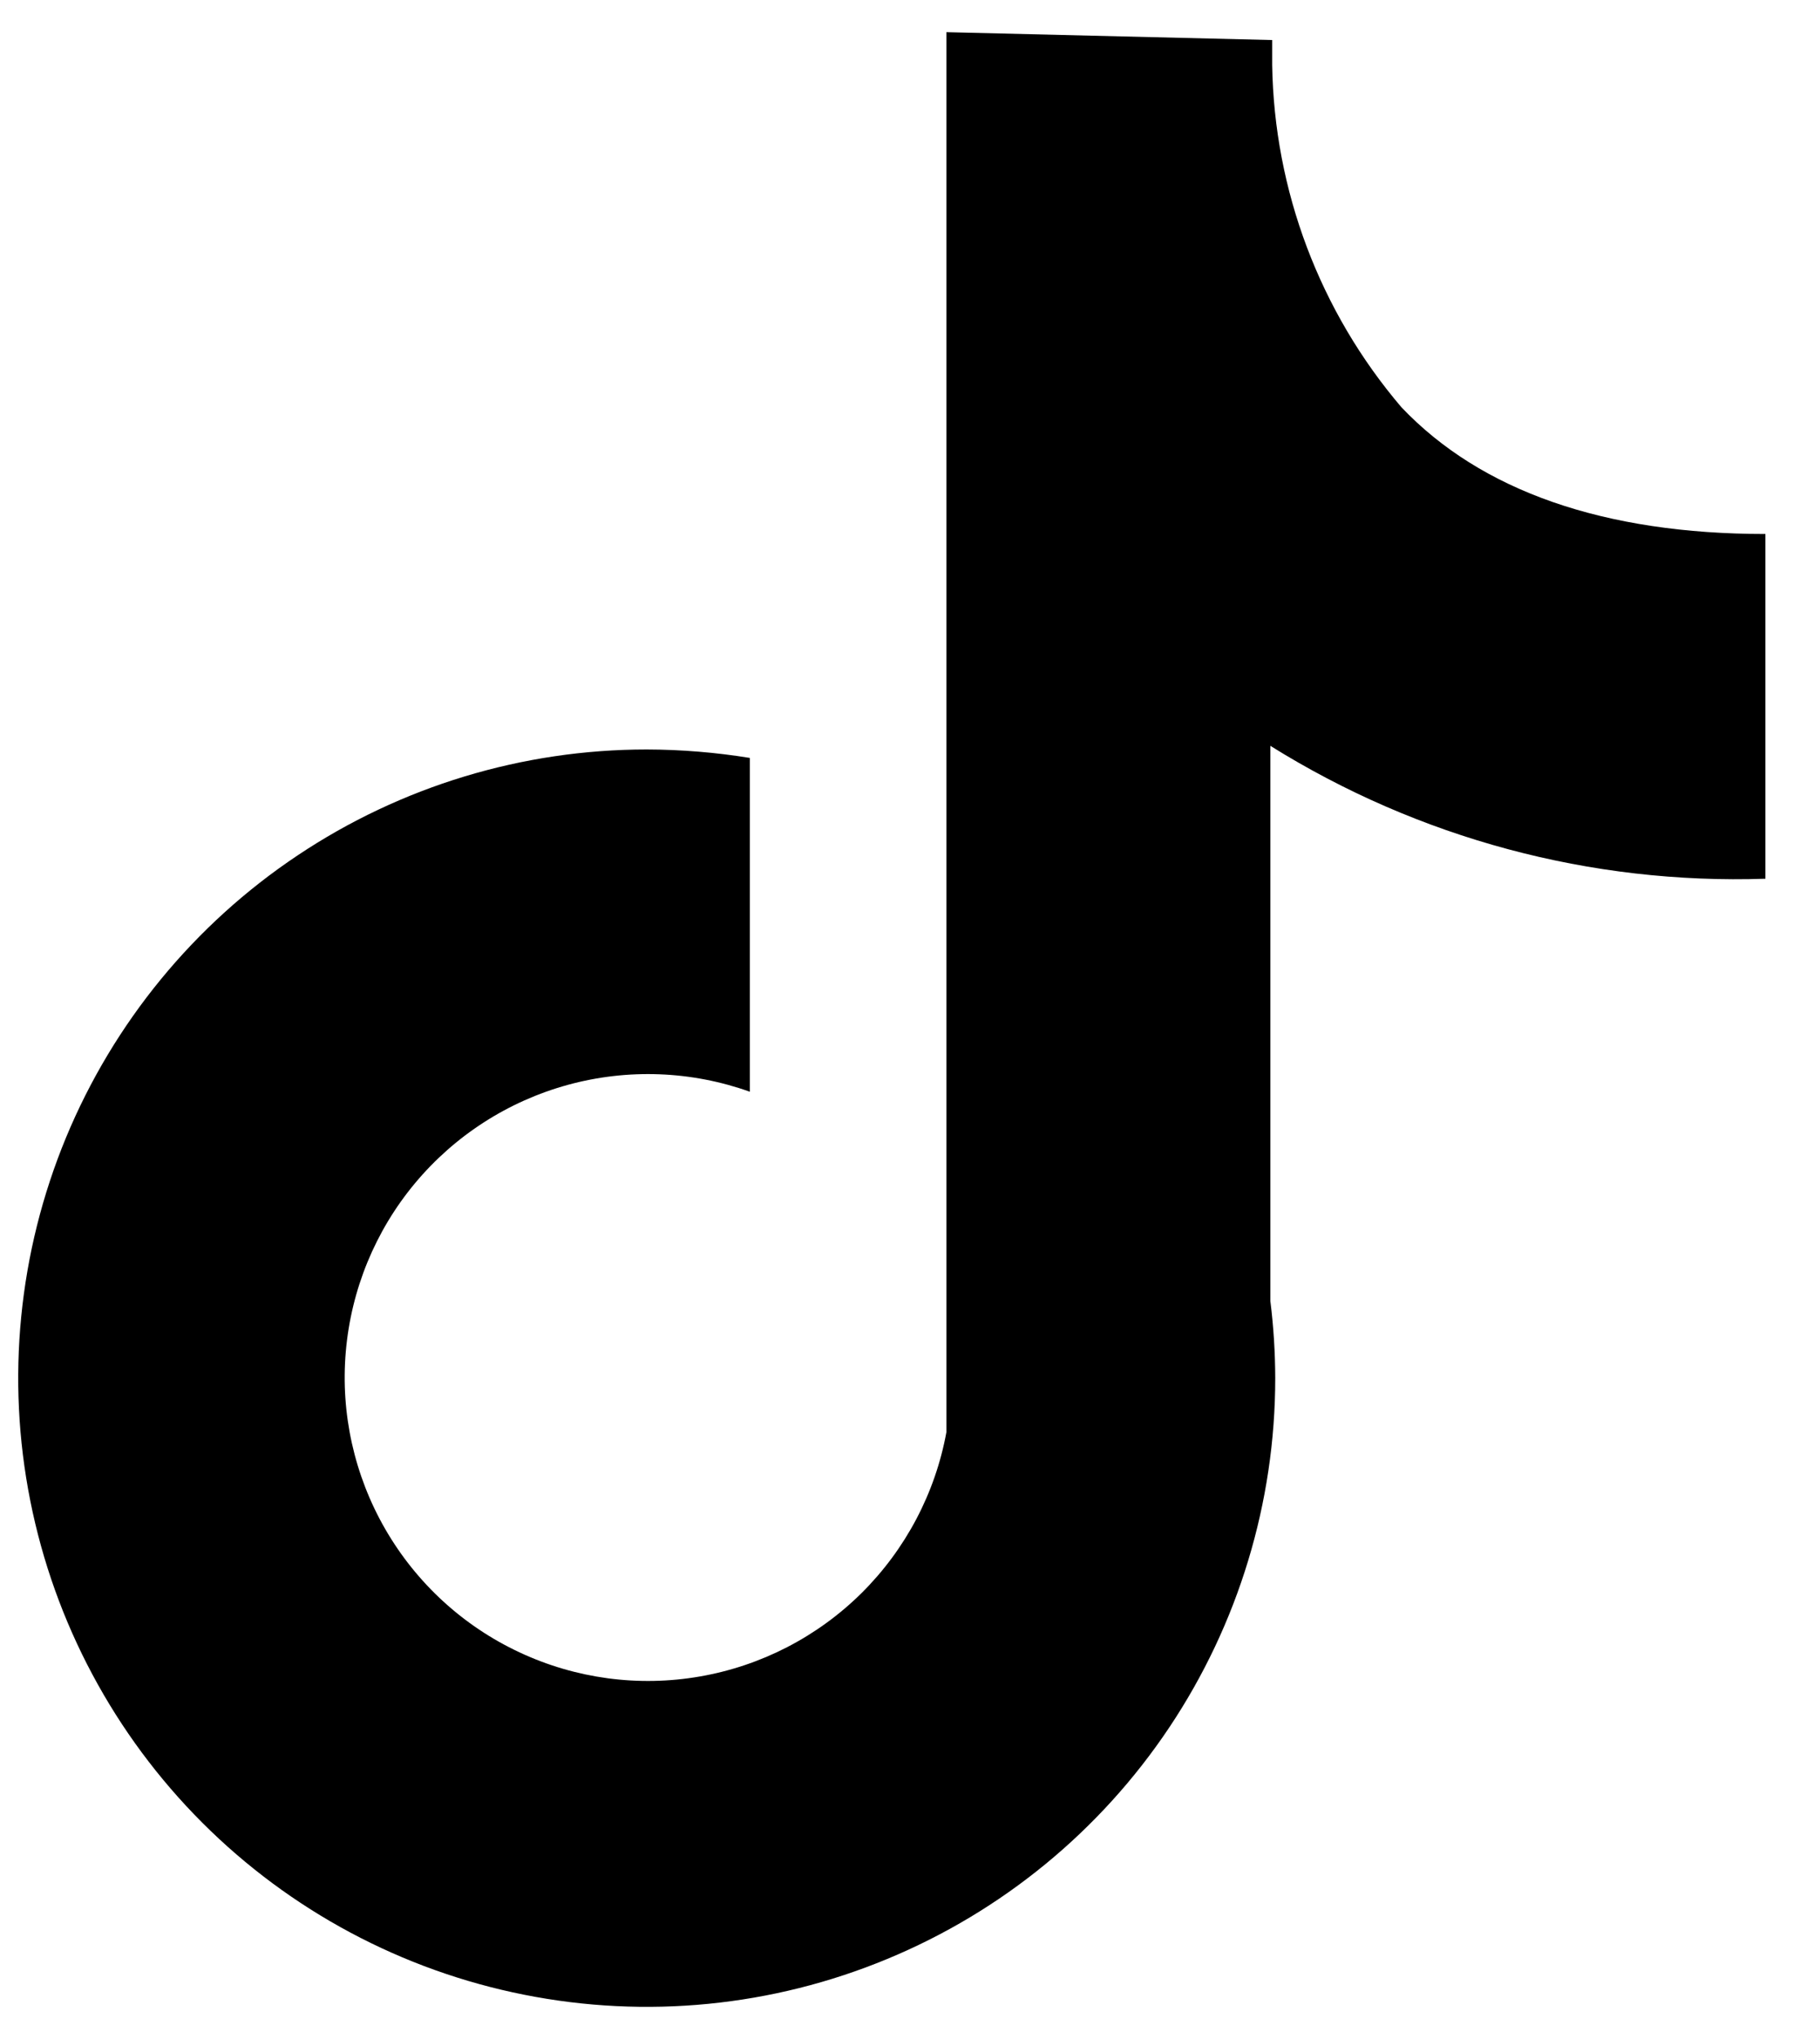 <svg width="25" height="28" viewBox="0 0 25 28" fill="none" xmlns="http://www.w3.org/2000/svg">
<path d="M24.25 12.067V7.333C22.033 7.333 20.342 6.742 19.25 5.592C18.13 4.279 17.502 2.617 17.475 0.892V0.55L13 0.442V19.667C12.847 20.505 12.439 21.277 11.834 21.877C11.228 22.477 10.452 22.877 9.612 23.022C8.772 23.168 7.907 23.052 7.135 22.69C6.362 22.329 5.72 21.739 5.293 21C4.867 20.262 4.677 19.41 4.75 18.561C4.823 17.711 5.154 16.904 5.7 16.249C6.246 15.594 6.98 15.122 7.802 14.897C8.625 14.672 9.497 14.705 10.3 14.992V10.408C9.832 10.332 9.358 10.293 8.883 10.292C7.176 10.292 5.507 10.798 4.087 11.747C2.667 12.695 1.561 14.044 0.907 15.621C0.254 17.199 0.083 18.935 0.416 20.609C0.749 22.284 1.571 23.822 2.779 25.03C3.986 26.237 5.524 27.059 7.199 27.392C8.874 27.726 10.61 27.555 12.187 26.901C13.765 26.248 15.113 25.141 16.062 23.721C17.01 22.302 17.517 20.633 17.517 18.925C17.516 18.571 17.494 18.218 17.45 17.867V10.242C19.485 11.512 21.852 12.148 24.25 12.067Z" fill="black"/>
</svg>
